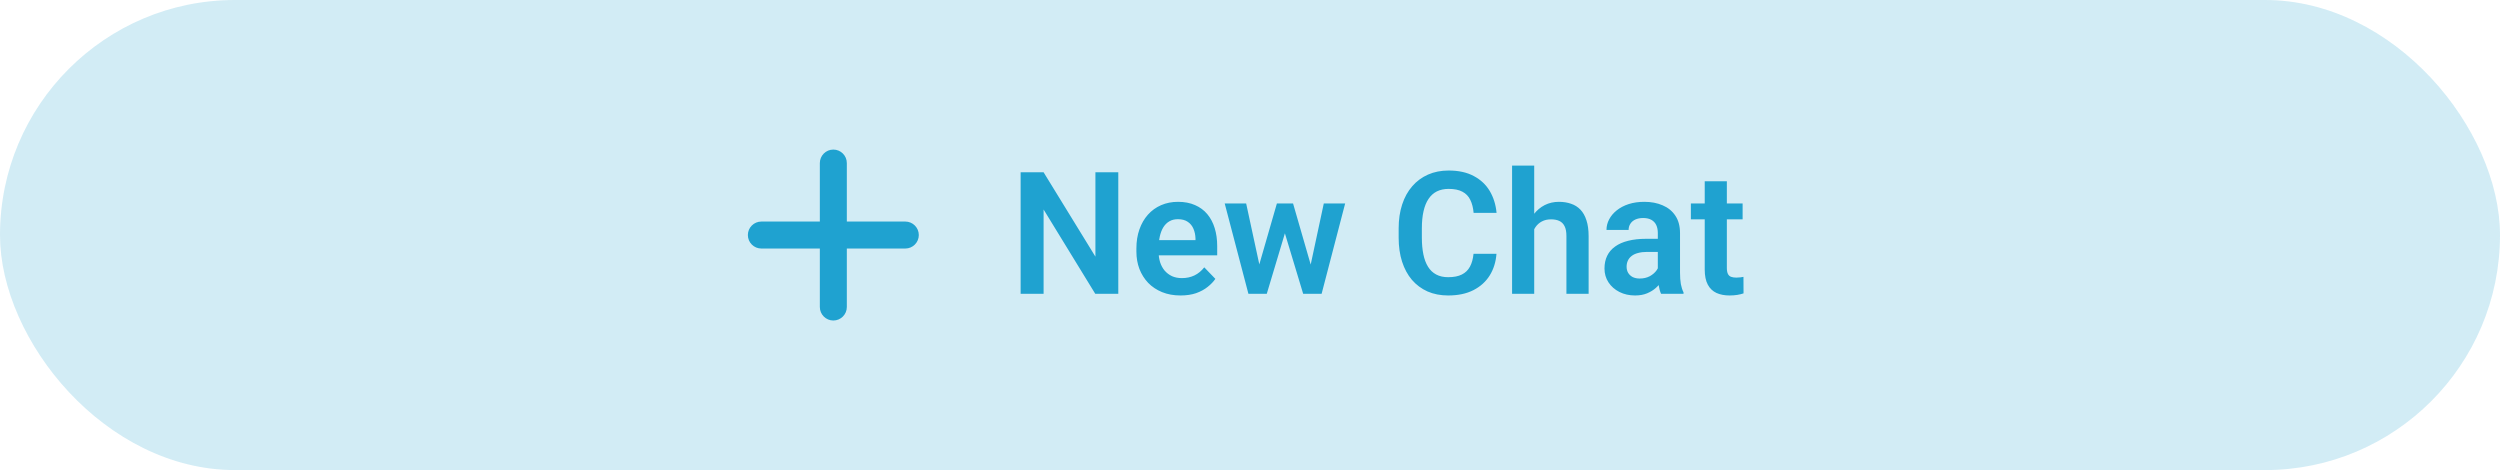 <svg width="234" height="44" viewBox="0 0 234 44" fill="none" xmlns="http://www.w3.org/2000/svg">
<rect width="234" height="44" rx="22" fill="#1FA2D0" fill-opacity="0.2"/>
<g clip-path="url(#clip0_127_111)">
<path d="M84.737 20.737H79.263V15.263C79.263 14.567 78.697 14 78 14C77.303 14 76.737 14.567 76.737 15.263V20.737H71.263C70.567 20.737 70 21.303 70 22C70 22.697 70.567 23.263 71.263 23.263H76.737V28.737C76.737 29.433 77.303 30 78 30C78.697 30 79.263 29.433 79.263 28.737V23.263H84.737C85.433 23.263 86 22.697 86 22C86 21.303 85.433 20.737 84.737 20.737Z" fill="#1FA2D0"/>
</g>
<path d="M104.672 16.125V27.5H102.516L97.68 19.609V27.5H95.531V16.125H97.68L102.531 24.023V16.125H104.672ZM110.5 27.656C109.859 27.656 109.284 27.552 108.773 27.344C108.263 27.135 107.828 26.846 107.469 26.477C107.115 26.102 106.841 25.667 106.648 25.172C106.461 24.672 106.367 24.135 106.367 23.562V23.25C106.367 22.599 106.461 22.008 106.648 21.477C106.836 20.94 107.102 20.479 107.445 20.094C107.789 19.708 108.201 19.412 108.68 19.203C109.159 18.995 109.688 18.891 110.266 18.891C110.865 18.891 111.393 18.992 111.852 19.195C112.31 19.393 112.693 19.674 113 20.039C113.307 20.404 113.539 20.841 113.695 21.352C113.852 21.857 113.93 22.417 113.93 23.031V23.898H107.305V22.477H111.898V22.32C111.888 21.992 111.826 21.693 111.711 21.422C111.596 21.146 111.419 20.927 111.18 20.766C110.94 20.599 110.63 20.516 110.25 20.516C109.943 20.516 109.674 20.583 109.445 20.719C109.221 20.849 109.034 21.037 108.883 21.281C108.737 21.521 108.628 21.807 108.555 22.141C108.482 22.474 108.445 22.844 108.445 23.25V23.562C108.445 23.917 108.492 24.245 108.586 24.547C108.685 24.849 108.828 25.112 109.016 25.336C109.208 25.555 109.438 25.727 109.703 25.852C109.974 25.971 110.281 26.031 110.625 26.031C111.057 26.031 111.448 25.948 111.797 25.781C112.151 25.609 112.458 25.357 112.719 25.023L113.758 26.102C113.581 26.362 113.341 26.612 113.039 26.852C112.742 27.091 112.383 27.287 111.961 27.438C111.539 27.583 111.052 27.656 110.5 27.656ZM117.664 25.469L119.516 19.047H120.828L120.438 21.266L118.57 27.5H117.438L117.664 25.469ZM116.641 19.047L118.031 25.484L118.156 27.5H116.852L114.633 19.047H116.641ZM122.547 25.391L123.906 19.047H125.906L123.703 27.5H122.398L122.547 25.391ZM121.031 19.047L122.867 25.406L123.109 27.5H121.977L120.094 21.266L119.711 19.047H121.031ZM137.922 23.758H140.07C140.013 24.518 139.802 25.193 139.438 25.781C139.073 26.365 138.565 26.823 137.914 27.156C137.263 27.49 136.474 27.656 135.547 27.656C134.833 27.656 134.19 27.531 133.617 27.281C133.049 27.026 132.562 26.664 132.156 26.195C131.755 25.721 131.448 25.154 131.234 24.492C131.021 23.826 130.914 23.078 130.914 22.25V21.383C130.914 20.555 131.023 19.807 131.242 19.141C131.461 18.474 131.773 17.906 132.18 17.438C132.591 16.963 133.083 16.599 133.656 16.344C134.234 16.088 134.88 15.961 135.594 15.961C136.521 15.961 137.305 16.133 137.945 16.477C138.586 16.815 139.083 17.281 139.438 17.875C139.792 18.469 140.005 19.151 140.078 19.922H137.93C137.888 19.443 137.784 19.037 137.617 18.703C137.456 18.37 137.211 18.117 136.883 17.945C136.56 17.768 136.13 17.68 135.594 17.68C135.177 17.68 134.81 17.758 134.492 17.914C134.18 18.07 133.919 18.305 133.711 18.617C133.503 18.924 133.346 19.31 133.242 19.773C133.138 20.232 133.086 20.763 133.086 21.367V22.25C133.086 22.828 133.133 23.346 133.227 23.805C133.32 24.263 133.466 24.651 133.664 24.969C133.862 25.287 134.117 25.529 134.43 25.695C134.742 25.862 135.115 25.945 135.547 25.945C136.073 25.945 136.5 25.862 136.828 25.695C137.161 25.529 137.414 25.284 137.586 24.961C137.763 24.638 137.875 24.237 137.922 23.758ZM143.602 15.5V27.5H141.531V15.5H143.602ZM143.273 22.969H142.664C142.664 22.38 142.742 21.838 142.898 21.344C143.055 20.849 143.276 20.419 143.562 20.055C143.849 19.685 144.19 19.398 144.586 19.195C144.987 18.992 145.43 18.891 145.914 18.891C146.331 18.891 146.708 18.951 147.047 19.07C147.391 19.185 147.685 19.37 147.93 19.625C148.174 19.88 148.362 20.213 148.492 20.625C148.628 21.031 148.695 21.526 148.695 22.109V27.5H146.617V22.094C146.617 21.703 146.56 21.396 146.445 21.172C146.331 20.943 146.167 20.779 145.953 20.68C145.745 20.581 145.487 20.531 145.18 20.531C144.846 20.531 144.56 20.596 144.32 20.727C144.081 20.852 143.883 21.026 143.727 21.25C143.576 21.474 143.461 21.732 143.383 22.023C143.31 22.315 143.273 22.63 143.273 22.969ZM155.172 25.703V21.805C155.172 21.518 155.122 21.271 155.023 21.062C154.924 20.854 154.773 20.693 154.57 20.578C154.367 20.463 154.109 20.406 153.797 20.406C153.521 20.406 153.279 20.453 153.07 20.547C152.867 20.641 152.711 20.773 152.602 20.945C152.492 21.112 152.438 21.305 152.438 21.523H150.367C150.367 21.174 150.451 20.844 150.617 20.531C150.784 20.213 151.021 19.932 151.328 19.688C151.641 19.438 152.013 19.242 152.445 19.102C152.883 18.961 153.372 18.891 153.914 18.891C154.555 18.891 155.125 19 155.625 19.219C156.13 19.432 156.526 19.755 156.812 20.188C157.104 20.62 157.25 21.164 157.25 21.82V25.508C157.25 25.93 157.276 26.292 157.328 26.594C157.385 26.891 157.469 27.148 157.578 27.367V27.5H155.477C155.378 27.287 155.302 27.016 155.25 26.688C155.198 26.354 155.172 26.026 155.172 25.703ZM155.461 22.352L155.477 23.578H154.172C153.849 23.578 153.565 23.612 153.32 23.68C153.076 23.742 152.875 23.836 152.719 23.961C152.562 24.081 152.445 24.227 152.367 24.398C152.289 24.565 152.25 24.755 152.25 24.969C152.25 25.177 152.297 25.365 152.391 25.531C152.49 25.698 152.63 25.831 152.812 25.93C153 26.023 153.219 26.07 153.469 26.07C153.833 26.07 154.151 25.997 154.422 25.852C154.693 25.701 154.904 25.518 155.055 25.305C155.206 25.091 155.286 24.888 155.297 24.695L155.891 25.586C155.818 25.799 155.708 26.026 155.562 26.266C155.417 26.505 155.229 26.729 155 26.938C154.771 27.146 154.495 27.318 154.172 27.453C153.849 27.588 153.474 27.656 153.047 27.656C152.5 27.656 152.01 27.547 151.578 27.328C151.146 27.109 150.805 26.81 150.555 26.43C150.305 26.049 150.18 25.617 150.18 25.133C150.18 24.685 150.263 24.289 150.43 23.945C150.596 23.602 150.844 23.312 151.172 23.078C151.5 22.838 151.906 22.659 152.391 22.539C152.88 22.414 153.44 22.352 154.07 22.352H155.461ZM163.109 19.047V20.531H158.266V19.047H163.109ZM159.562 16.969H161.633V25.062C161.633 25.312 161.667 25.505 161.734 25.641C161.802 25.776 161.904 25.867 162.039 25.914C162.174 25.961 162.336 25.984 162.523 25.984C162.659 25.984 162.784 25.977 162.898 25.961C163.013 25.945 163.109 25.93 163.188 25.914L163.195 27.461C163.023 27.518 162.828 27.565 162.609 27.602C162.396 27.638 162.154 27.656 161.883 27.656C161.419 27.656 161.013 27.578 160.664 27.422C160.315 27.26 160.044 27.003 159.852 26.648C159.659 26.289 159.562 25.815 159.562 25.227V16.969Z" fill="#1FA2D0"/>
<defs>
<clipPath id="clip0_127_111">
<rect width="16" height="16" fill="white" transform="translate(70 14)"/>
</clipPath>
</defs>
</svg>
